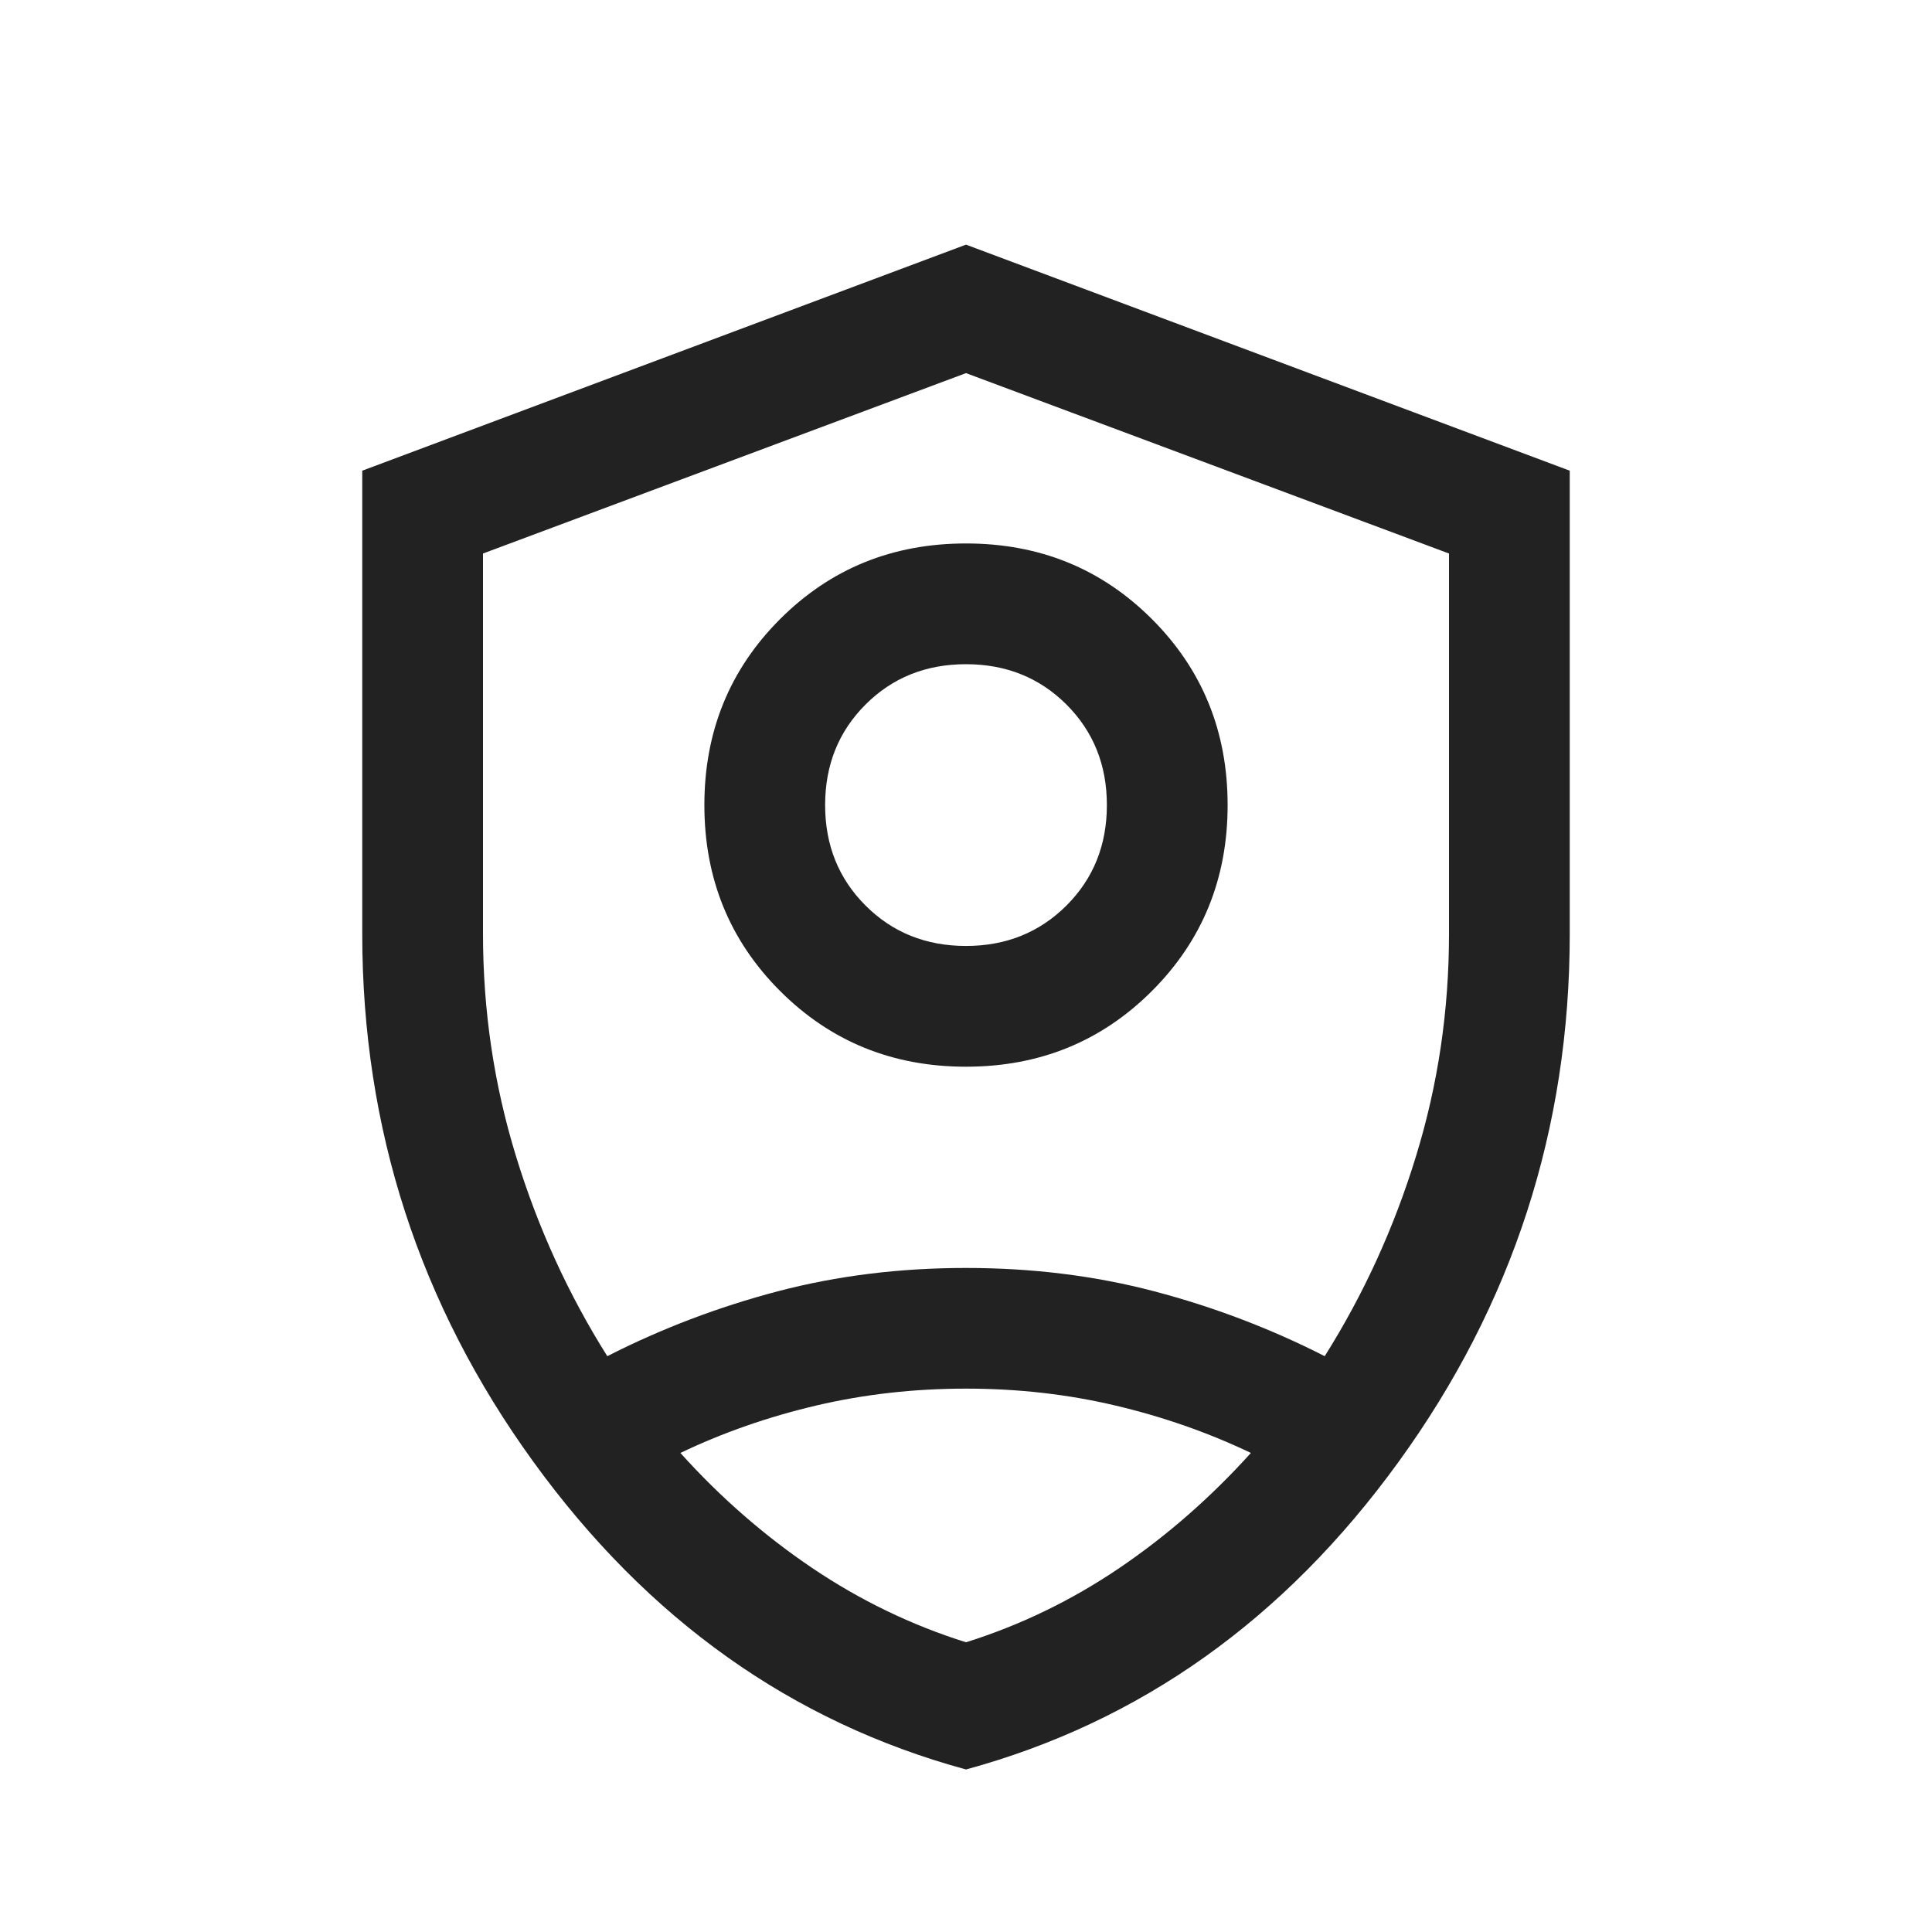 <svg width="24" height="24" viewBox="0 0 24 24" fill="none" xmlns="http://www.w3.org/2000/svg">
<mask id="mask0_3109_69418" style="mask-type:alpha" maskUnits="userSpaceOnUse" x="0" y="0" width="24" height="24">
<rect y="0.5" width="24" height="24" fill="#D9D9D9"/>
</mask>
<g mask="url(#mask0_3109_69418)">
<path d="M12 13.251C11.087 13.251 10.317 12.937 9.69 12.31C9.063 11.683 8.75 10.913 8.75 10.001C8.75 9.088 9.063 8.318 9.69 7.691C10.317 7.064 11.087 6.751 12 6.751C12.913 6.751 13.683 7.064 14.31 7.691C14.937 8.318 15.25 9.088 15.25 10.001C15.25 10.913 14.937 11.683 14.31 12.31C13.683 12.937 12.913 13.251 12 13.251ZM12 11.751C12.497 11.751 12.913 11.583 13.248 11.249C13.583 10.914 13.75 10.498 13.75 10.001C13.75 9.503 13.583 9.087 13.248 8.752C12.913 8.418 12.497 8.251 12 8.251C11.502 8.251 11.086 8.418 10.752 8.752C10.417 9.087 10.25 9.503 10.25 10.001C10.25 10.498 10.417 10.914 10.752 11.249C11.086 11.583 11.502 11.751 12 11.751ZM12 21.981C9.837 21.392 8.046 20.119 6.628 18.162C5.209 16.206 4.5 14.018 4.5 11.601V5.847L12 3.039L19.5 5.847V11.601C19.5 14.018 18.791 16.206 17.372 18.162C15.954 20.119 14.163 21.392 12 21.981ZM12 4.635L6 6.876V11.601C6 12.552 6.136 13.472 6.409 14.36C6.681 15.249 7.06 16.078 7.544 16.847C8.219 16.503 8.925 16.235 9.662 16.041C10.4 15.847 11.18 15.751 12 15.751C12.82 15.751 13.6 15.847 14.338 16.041C15.075 16.235 15.781 16.503 16.456 16.847C16.94 16.078 17.319 15.249 17.591 14.36C17.864 13.472 18 12.552 18 11.601V6.876L12 4.635ZM12 17.25C11.355 17.25 10.735 17.32 10.139 17.46C9.544 17.6 8.981 17.796 8.452 18.049C8.948 18.6 9.494 19.076 10.089 19.478C10.685 19.88 11.322 20.188 12 20.401C12.678 20.188 13.313 19.88 13.906 19.478C14.498 19.076 15.042 18.6 15.539 18.049C15.009 17.796 14.448 17.6 13.856 17.46C13.263 17.32 12.645 17.25 12 17.25Z" fill="#222222"/>
</g>
</svg>
